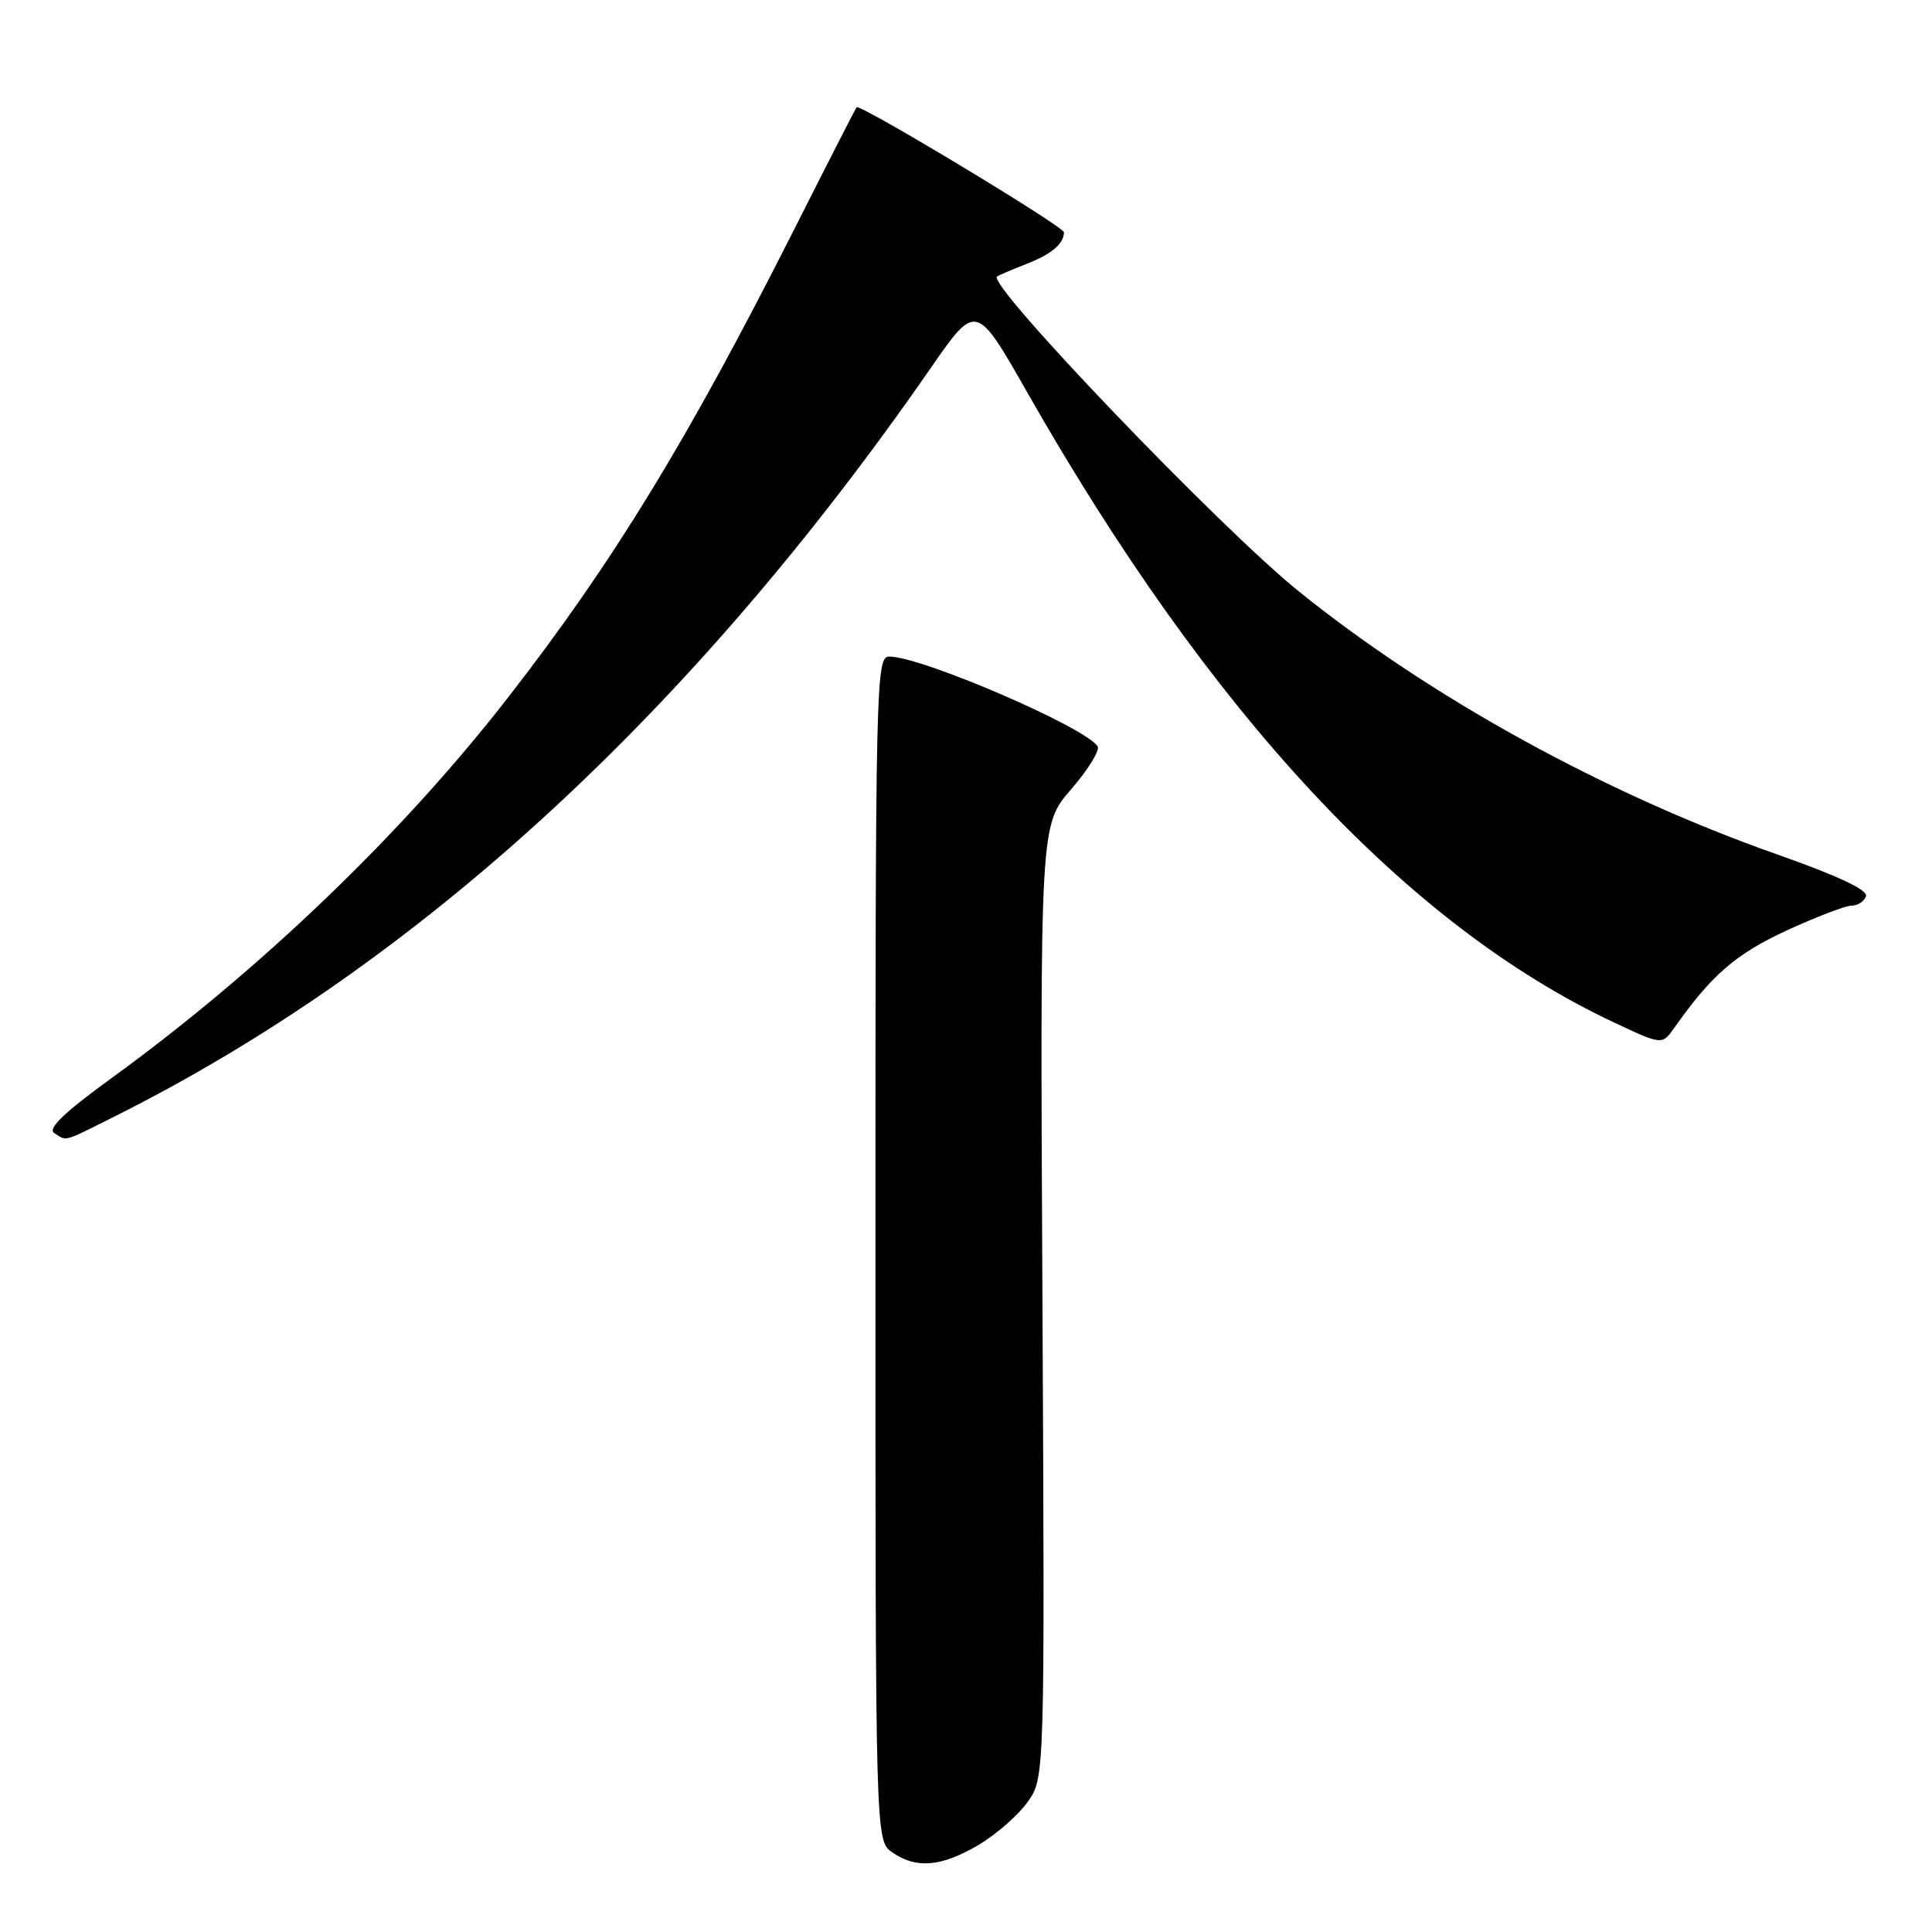 <?xml version="1.0" encoding="UTF-8" standalone="no"?>
<!DOCTYPE svg PUBLIC "-//W3C//DTD SVG 1.1//EN" "http://www.w3.org/Graphics/SVG/1.1/DTD/svg11.dtd" >
<svg xmlns="http://www.w3.org/2000/svg" xmlns:xlink="http://www.w3.org/1999/xlink" version="1.1" viewBox="0 0 256 256">
 <g >
 <path fill="currentColor"
d=" M 129.60 244.50 C 131.95 243.12 134.90 240.55 136.16 238.78 C 138.44 235.57 138.44 235.57 138.13 172.46 C 137.81 109.34 137.81 109.34 141.92 104.60 C 144.18 101.99 145.76 99.42 145.44 98.90 C 143.88 96.38 122.13 87.00 117.84 87.00 C 116.07 87.00 116.00 89.89 116.00 165.44 C 116.00 243.89 116.00 243.89 118.22 245.44 C 121.38 247.65 124.68 247.38 129.60 244.50 Z  M 15.28 147.89 C 55.25 127.87 91.62 94.52 123.31 48.79 C 129.34 40.09 129.34 40.09 136.14 52.04 C 160.40 94.64 186.44 122.60 213.88 135.49 C 220.24 138.48 220.24 138.48 221.87 136.17 C 226.78 129.20 229.98 126.43 236.68 123.32 C 240.64 121.50 244.54 120.00 245.35 120.00 C 246.17 120.00 247.02 119.44 247.25 118.75 C 247.53 117.93 243.50 116.04 235.58 113.25 C 212.80 105.24 189.51 92.43 172.00 78.28 C 161.59 69.87 130.76 37.69 132.11 36.65 C 132.32 36.48 134.07 35.73 136.00 34.98 C 139.35 33.67 140.95 32.32 140.98 30.78 C 141.00 30.03 113.92 13.71 113.50 14.21 C 113.37 14.37 109.62 21.70 105.18 30.50 C 91.08 58.42 81.20 74.57 67.26 92.50 C 53.23 110.54 34.37 128.64 14.69 142.92 C 8.48 147.43 6.27 149.56 7.19 150.14 C 8.91 151.23 8.22 151.42 15.28 147.89 Z "/>
</g>
</svg>